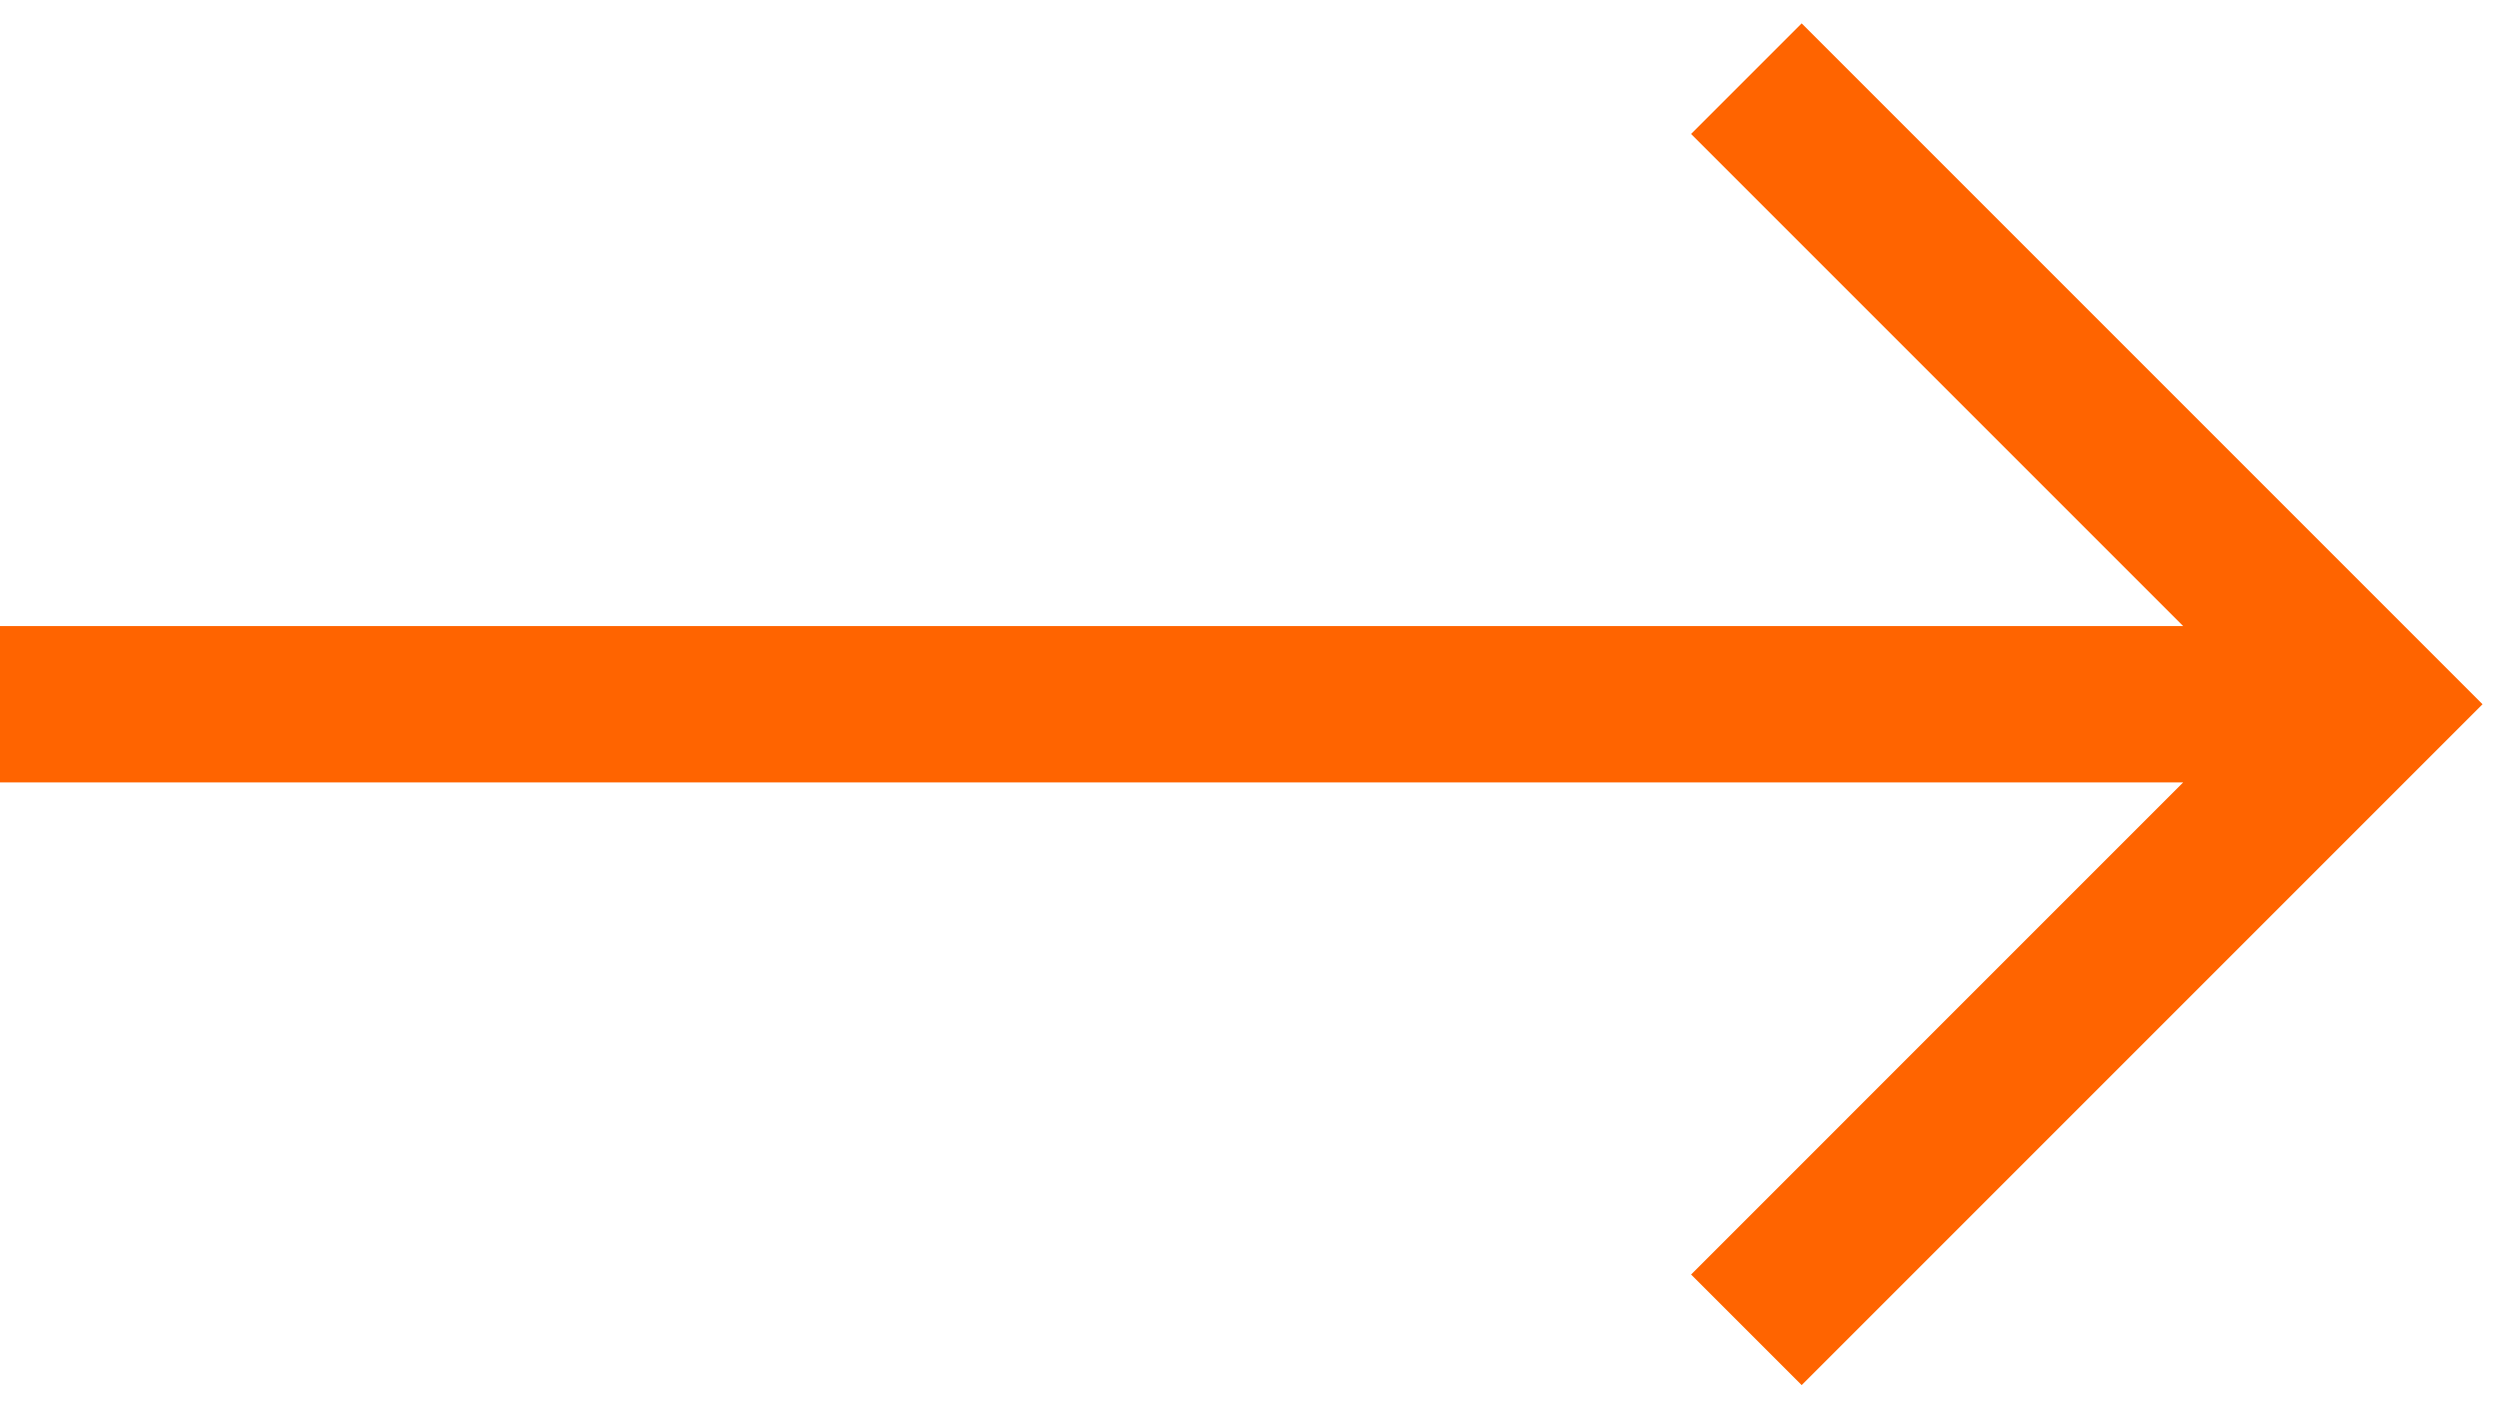 <svg width="94" height="53" viewBox="0 0 94 53" fill="none" xmlns="http://www.w3.org/2000/svg">
<path d="M67.743 0.879L63.585 5.037L82.087 23.539H0V29.419H82.087L63.585 47.922L67.743 52.08L93.343 26.479L67.743 0.879Z" fill="#FF6400"/>
</svg>
